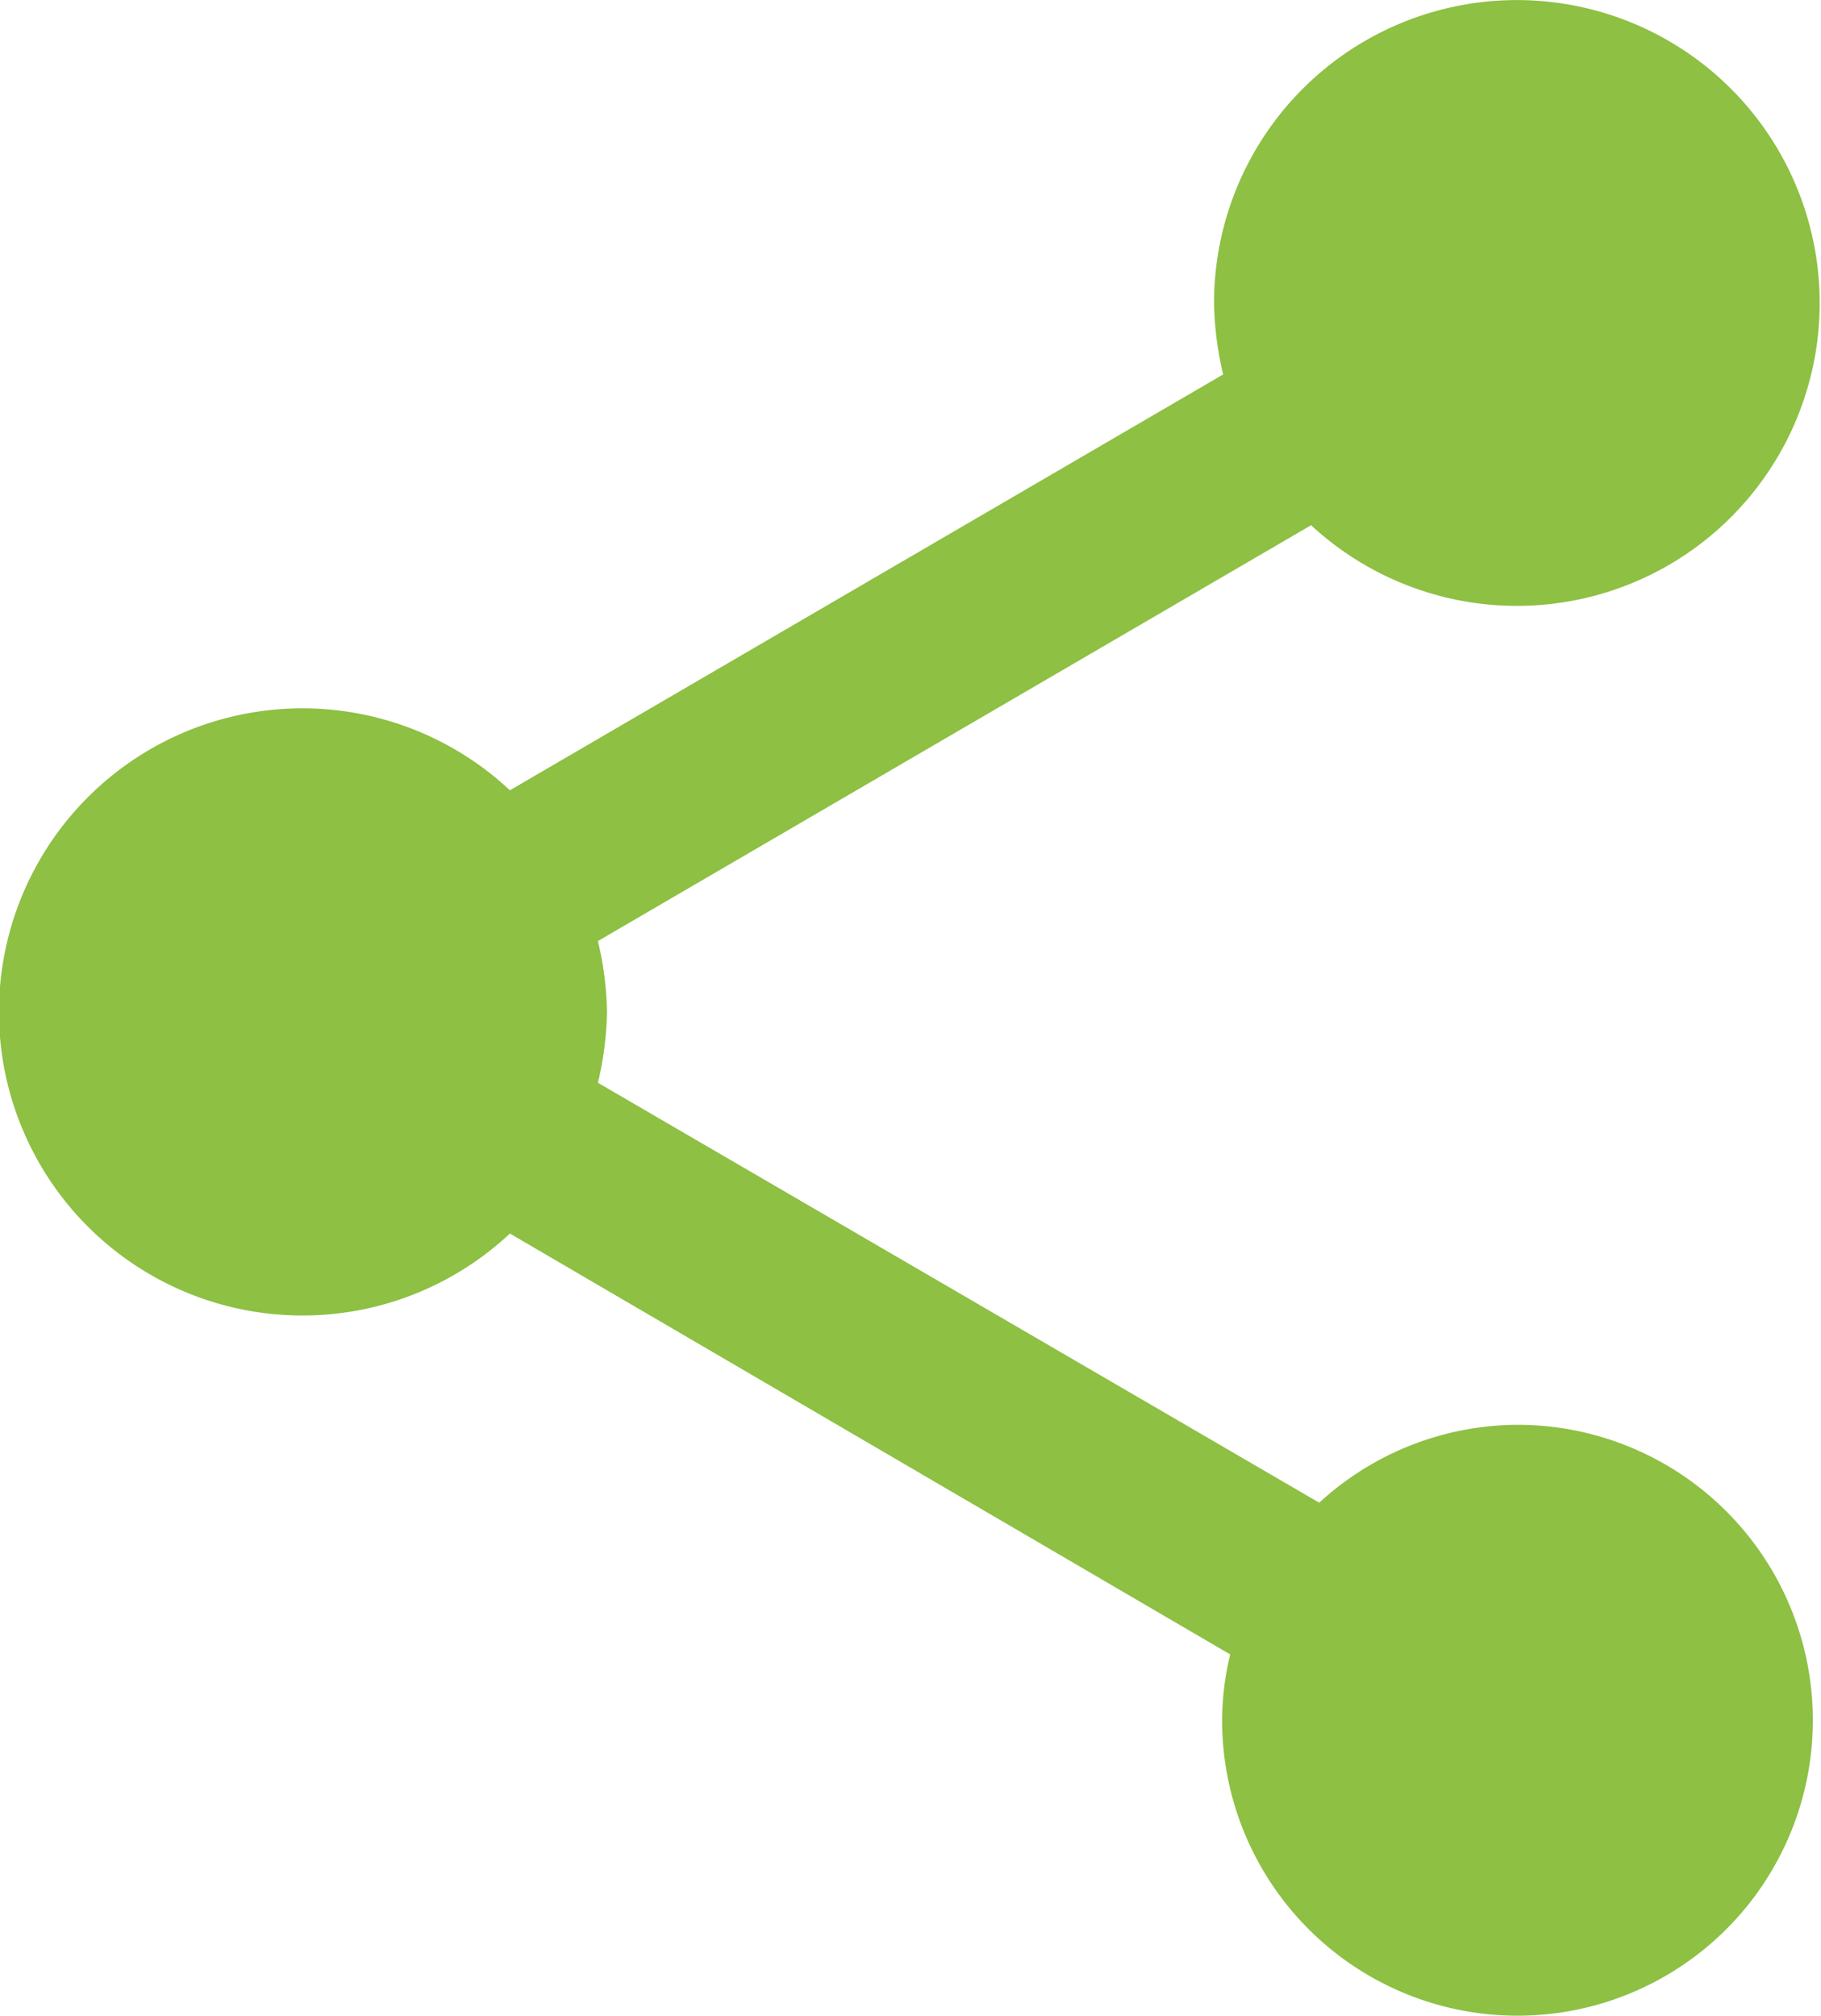 <svg id="ic_share_24px" xmlns="http://www.w3.org/2000/svg" width="26.399" height="29.215" viewBox="0 0 26.399 29.215">
  <defs>
    <style>
      .cls-1 {
        fill: #8dc043;
      }
    </style>
  </defs>
  <path id="ic_share_24px-2" data-name="ic_share_24px" class="cls-1" d="M25,22.65a4.271,4.271,0,0,0-2.875,1.129L11.668,17.693a4.8,4.8,0,0,0,.132-1.027,4.8,4.8,0,0,0-.132-1.027L22.007,9.612A4.39,4.39,0,1,0,20.6,6.4a4.8,4.8,0,0,0,.132,1.027L10.392,13.454a4.4,4.4,0,1,0,0,6.424l10.442,6.1a4.138,4.138,0,0,0-.117.953A4.282,4.282,0,1,0,25,22.65Z" transform="translate(-3 -2)"/>
</svg>
